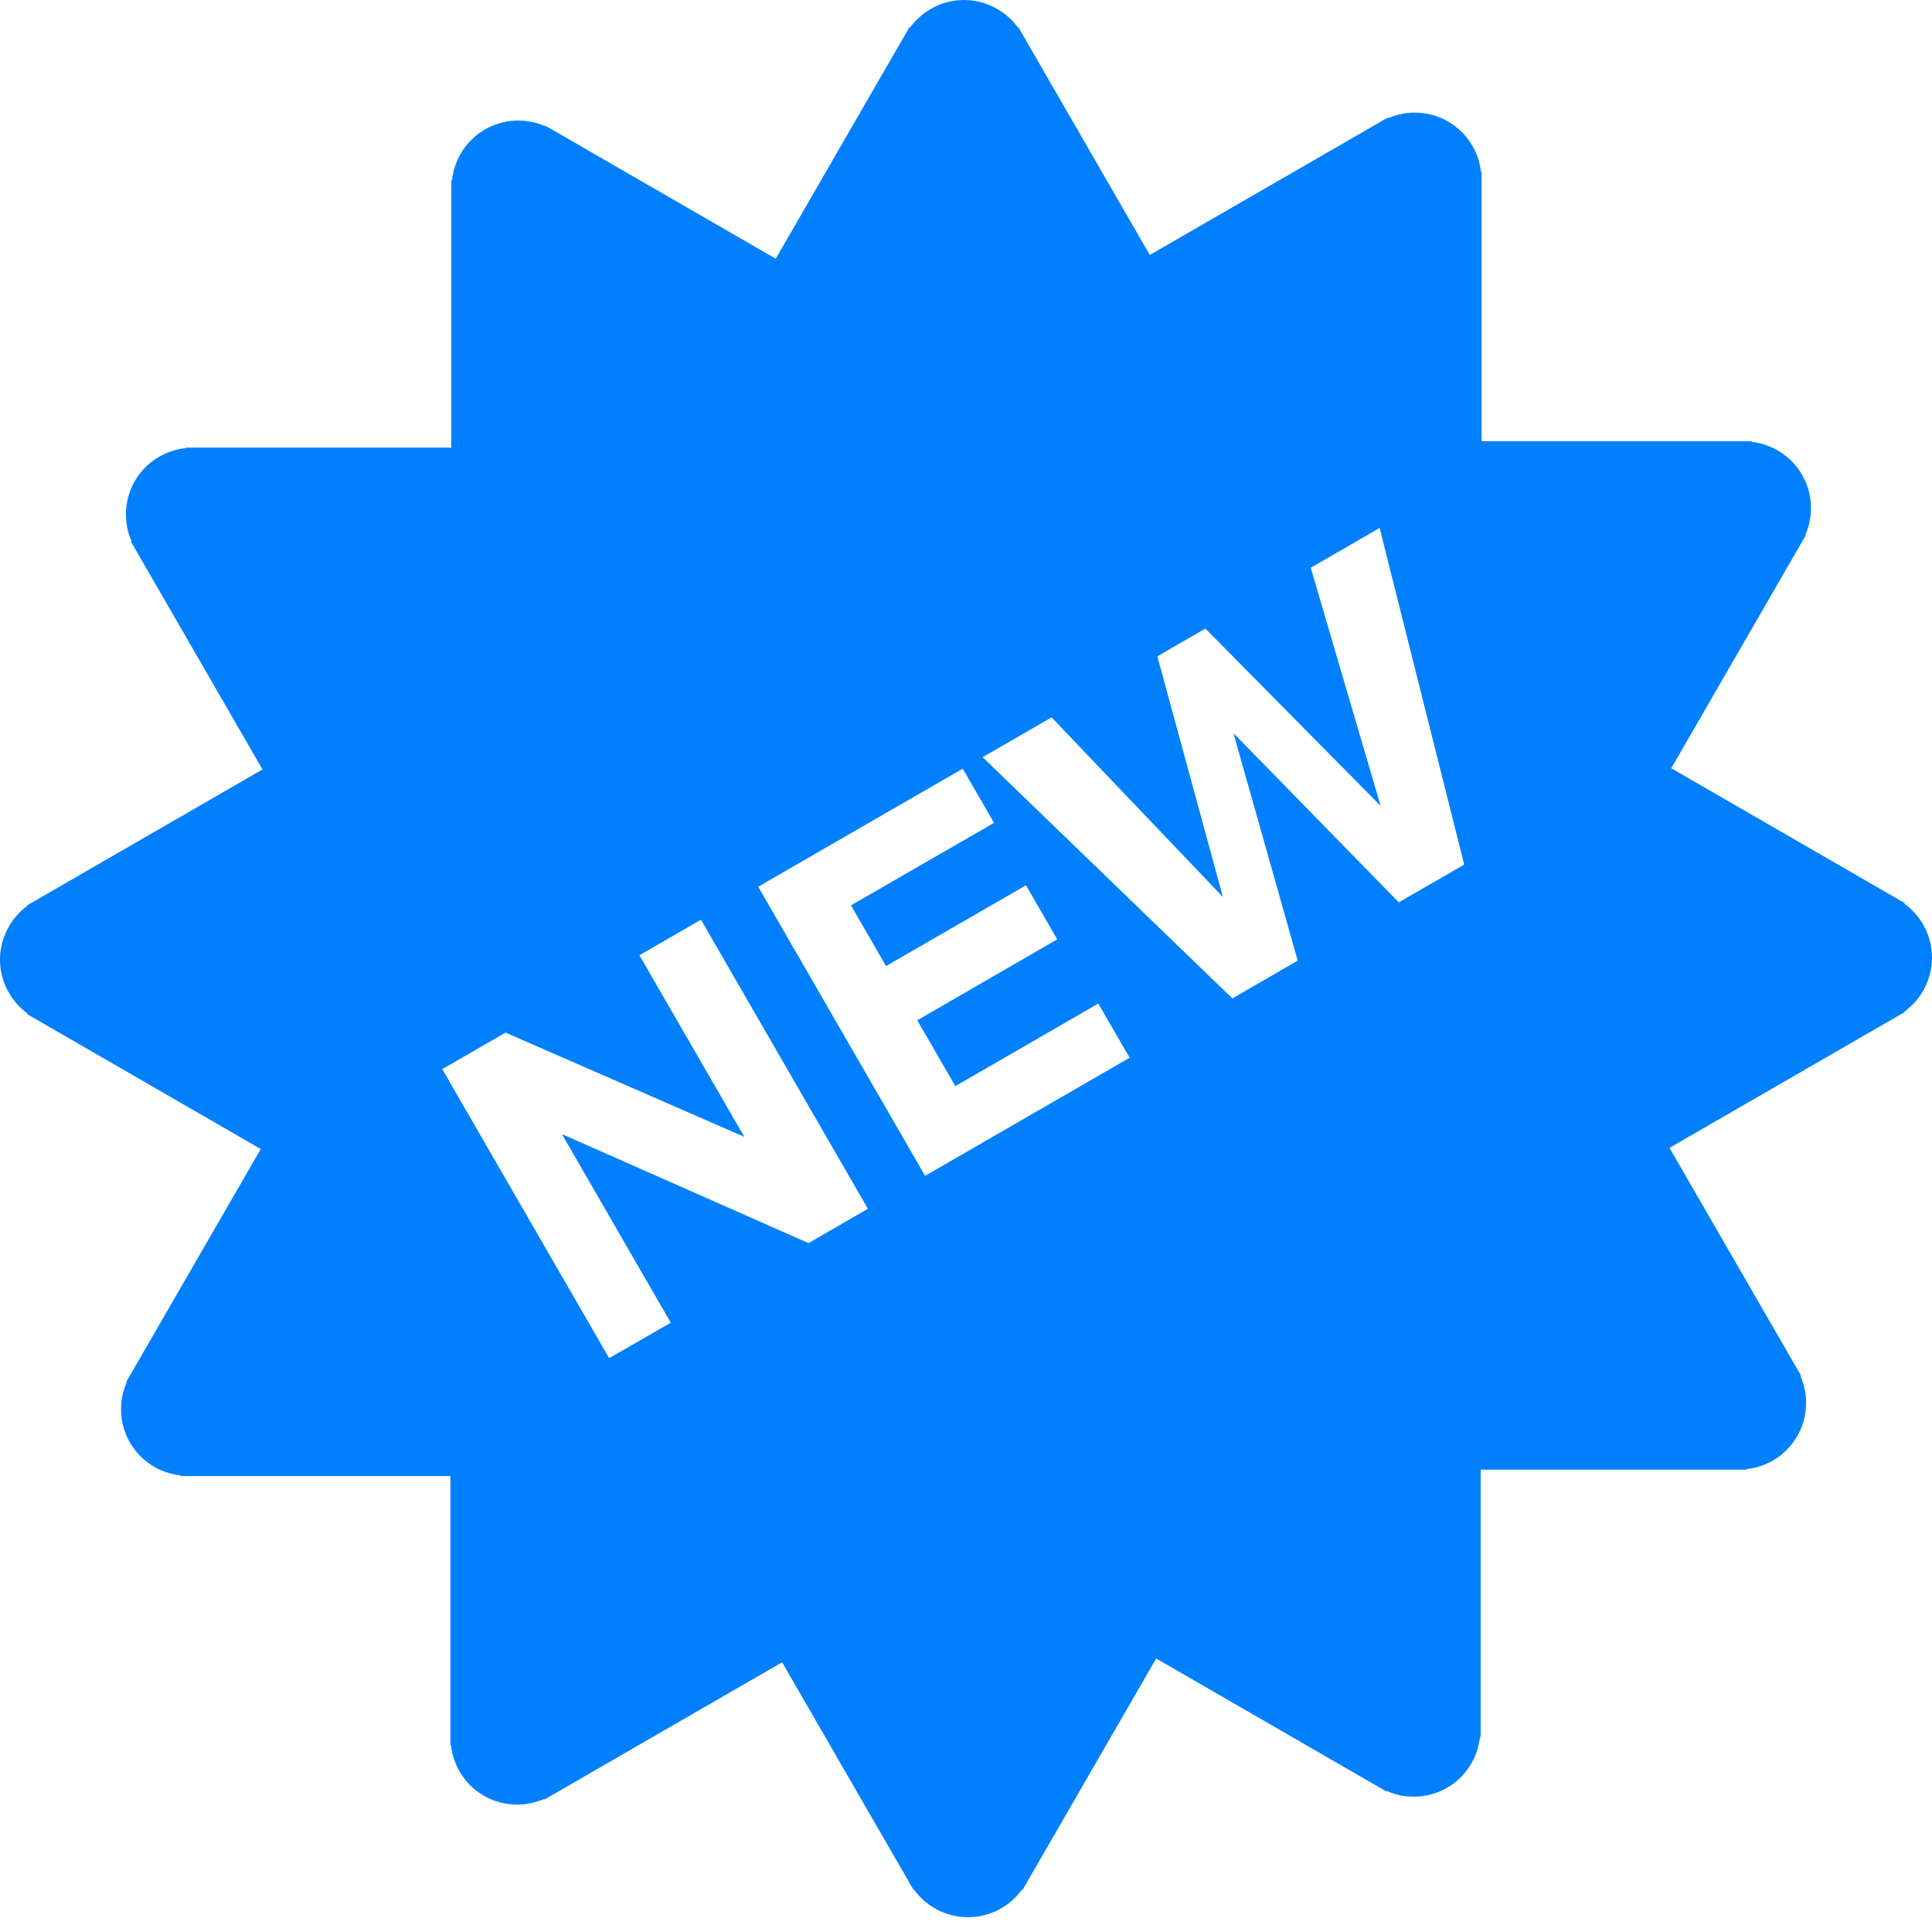<svg width="23" height="23" viewBox="0 0 23 23" fill="none" xmlns="http://www.w3.org/2000/svg">
<path d="M23 11.4C23 11.136 22.87 10.904 22.673 10.759L22.677 10.752L19.896 9.146L21.497 6.373L21.491 6.37C21.542 6.256 21.565 6.131 21.558 6.007C21.552 5.882 21.516 5.76 21.453 5.652C21.391 5.544 21.303 5.452 21.198 5.384C21.093 5.316 20.974 5.273 20.85 5.26V5.252H17.638V2.05H17.631C17.618 1.926 17.576 1.806 17.507 1.702C17.439 1.597 17.348 1.51 17.239 1.447C17.131 1.384 17.009 1.348 16.884 1.342C16.759 1.335 16.634 1.359 16.52 1.41L16.516 1.403L13.688 3.035L12.123 0.323L12.117 0.326C12.043 0.225 11.947 0.143 11.835 0.087C11.724 0.03 11.601 0 11.476 0C11.212 0 10.98 0.13 10.834 0.327L10.827 0.323L9.235 3.08L6.495 1.498L6.491 1.503C6.377 1.453 6.252 1.43 6.128 1.436C6.003 1.443 5.881 1.479 5.773 1.541C5.665 1.604 5.573 1.691 5.505 1.796C5.437 1.901 5.394 2.021 5.381 2.145H5.373V5.329H2.208V5.335C2.083 5.348 1.964 5.391 1.859 5.459C1.755 5.527 1.667 5.619 1.605 5.727C1.542 5.835 1.507 5.957 1.5 6.082C1.493 6.207 1.516 6.331 1.567 6.446L1.56 6.45L3.125 9.16L0.323 10.778L0.326 10.783C0.225 10.857 0.143 10.954 0.087 11.065C0.03 11.176 0 11.299 0 11.424C0 11.688 0.13 11.921 0.327 12.066L0.323 12.073L3.104 13.679L1.503 16.451L1.509 16.454C1.458 16.569 1.435 16.693 1.442 16.818C1.448 16.943 1.484 17.064 1.546 17.172C1.609 17.281 1.697 17.372 1.802 17.441C1.907 17.509 2.026 17.551 2.15 17.564V17.572H5.362V20.774H5.368C5.396 21.018 5.532 21.246 5.76 21.378C5.869 21.44 5.99 21.476 6.115 21.482C6.24 21.489 6.365 21.465 6.48 21.415L6.483 21.422L9.311 19.789L10.877 22.501L10.883 22.498C10.957 22.599 11.053 22.681 11.164 22.738C11.276 22.794 11.399 22.824 11.524 22.824C11.788 22.824 12.02 22.695 12.165 22.497L12.172 22.501L13.764 19.744L16.505 21.327L16.509 21.321C16.623 21.372 16.747 21.395 16.872 21.388C16.997 21.381 17.118 21.346 17.227 21.283C17.335 21.221 17.427 21.133 17.495 21.028C17.563 20.923 17.605 20.804 17.619 20.679H17.627V17.496H20.792V17.49C20.916 17.476 21.036 17.434 21.141 17.366C21.245 17.298 21.333 17.206 21.395 17.098C21.458 16.989 21.494 16.868 21.5 16.743C21.507 16.618 21.484 16.493 21.433 16.379L21.44 16.375L19.875 13.665L22.677 12.047L22.674 12.041C22.775 11.967 22.857 11.871 22.913 11.76C22.97 11.648 23 11.525 23 11.4ZM9.625 14.799L6.689 13.501L7.985 15.746L7.252 16.169L5.265 12.728L6.018 12.293L8.861 13.534L7.612 11.372L8.345 10.949L10.332 14.39L9.625 14.799ZM11.013 13.998L9.026 10.556L11.461 9.151L11.834 9.796L10.131 10.778L10.548 11.501L12.214 10.539L12.586 11.183L10.92 12.146L11.373 12.93L13.075 11.947L13.448 12.592L11.013 13.998ZM16.652 10.742L14.684 8.728L15.449 11.436L14.671 11.886L11.698 9.014L12.519 8.54L14.558 10.678L13.778 7.813L14.35 7.483L16.436 9.594L15.604 6.759L16.424 6.285L17.431 10.293L16.652 10.742Z" fill="#0080FF"/>
</svg>

